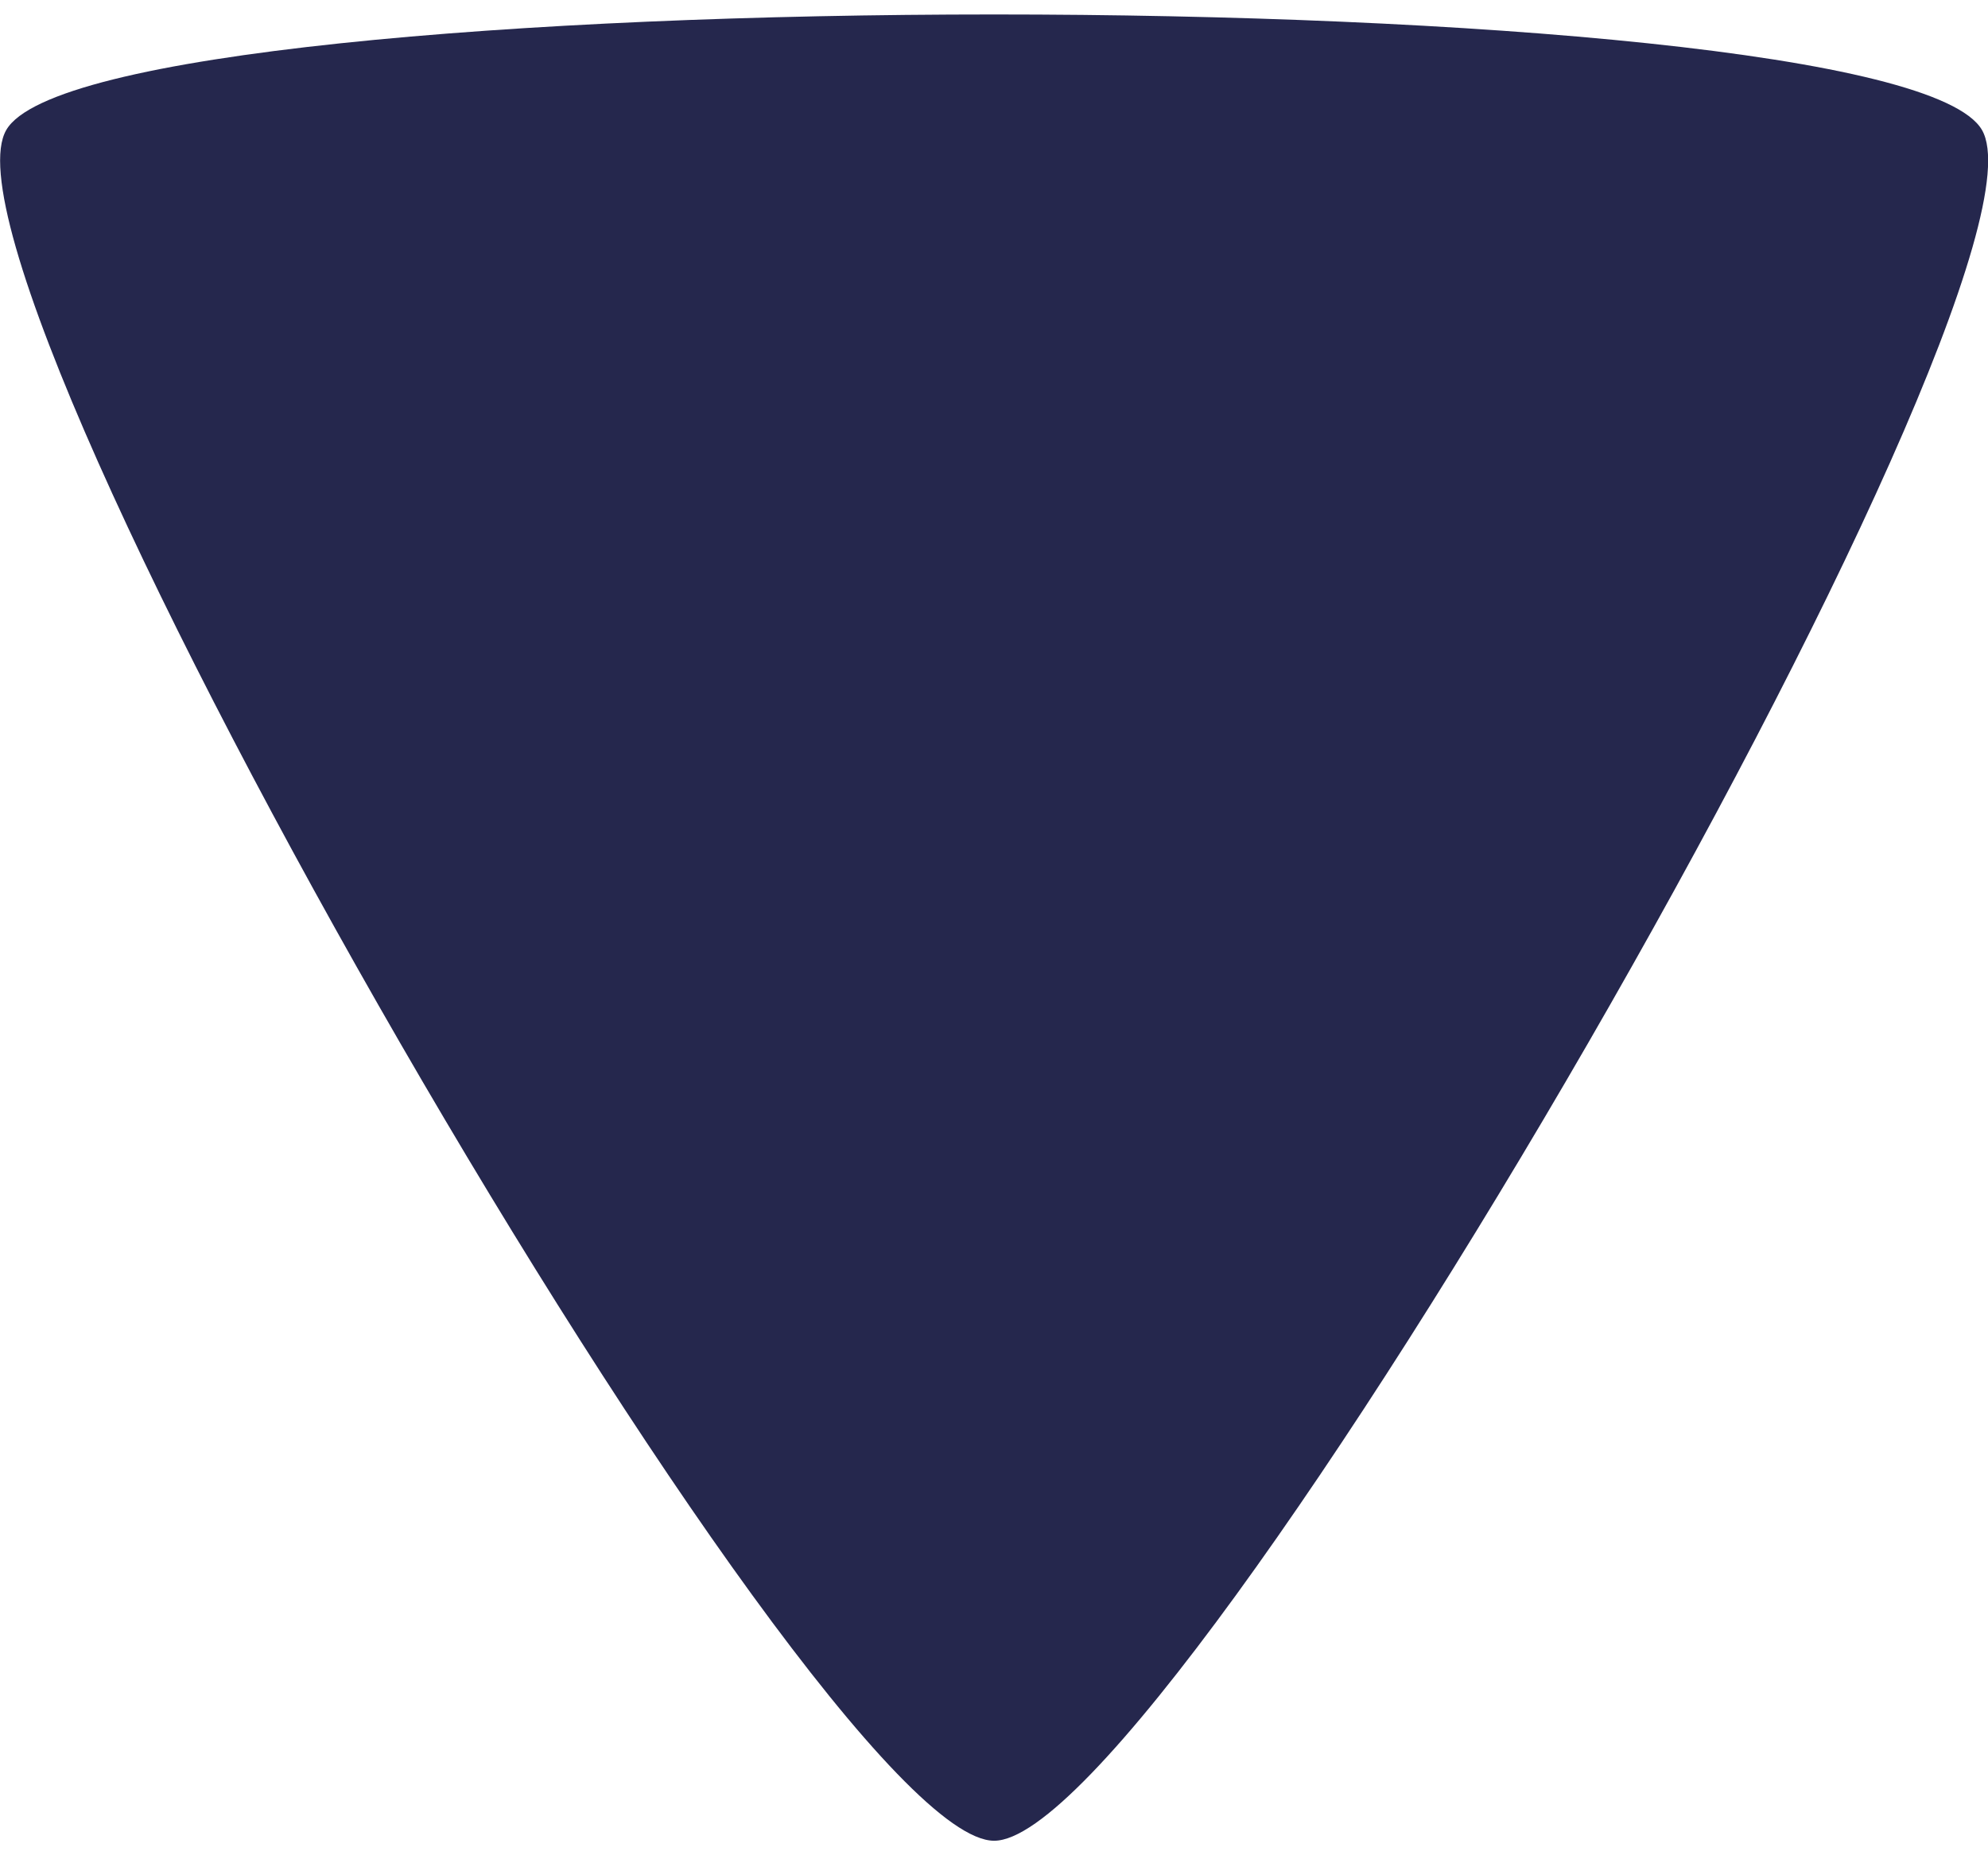 <?xml version="1.0" encoding="UTF-8" standalone="no"?>
<svg
   xmlns:dc="http://purl.org/dc/elements/1.1/"
   xmlns:cc="http://creativecommons.org/ns#"
   xmlns:rdf="http://www.w3.org/1999/02/22-rdf-syntax-ns#"
   xmlns:svg="http://www.w3.org/2000/svg"
   xmlns="http://www.w3.org/2000/svg"
   xmlns:sodipodi="http://sodipodi.sourceforge.net/DTD/sodipodi-0.dtd"
   xmlns:inkscape="http://www.inkscape.org/namespaces/inkscape"
   sodipodi:docname="select-arrow.svg"
   inkscape:version="1.0beta1 (32d4812, 2019-09-19)"
   id="svg8"
   version="1.1"
   viewBox="0 0 7.937 7.408"
   height="28"
   width="30">
  <defs
     id="defs2" />
  <sodipodi:namedview
     inkscape:window-maximized="1"
     inkscape:window-y="23"
     inkscape:window-x="0"
     inkscape:window-height="958"
     inkscape:window-width="1920"
     units="px"
     showgrid="false"
     inkscape:document-rotation="0"
     inkscape:current-layer="layer1"
     inkscape:document-units="mm"
     inkscape:cy="22.260437"
     inkscape:cx="3.2050979"
     inkscape:zoom="11.2"
     inkscape:pageshadow="2"
     inkscape:pageopacity="0.0"
     borderopacity="1.0"
     bordercolor="#666666"
     pagecolor="#ffffff"
     id="base" />
  <g
     id="layer1"
     inkscape:groupmode="layer"
     inkscape:label="Layer 1">
    <path
       inkscape:transform-center-y="0.90800922"
       inkscape:transform-center-x="-2.0248318e-06"
       d="m 3.969,7.35 c -0.71,0 -4.299,-6.217 -3.944,-6.831 0.355,-0.615 7.533,-0.615 7.888,-2.1e-7 C 8.268,1.134 4.679,7.35 3.969,7.35 Z"
       inkscape:randomized="0"
       inkscape:rounded="0.09"
       inkscape:flatsided="true"
       sodipodi:arg2="2.6179939"
       sodipodi:arg1="1.5707963"
       sodipodi:r2="2.2771437"
       sodipodi:r1="4.554287"
       sodipodi:cy="2.7961557"
       sodipodi:cx="3.96875"
       sodipodi:sides="3"
       id="path839"
       style="fill:#25274d;fill-opacity:1;stroke-width:0.61"
       sodipodi:type="star" />
  </g>
</svg>
